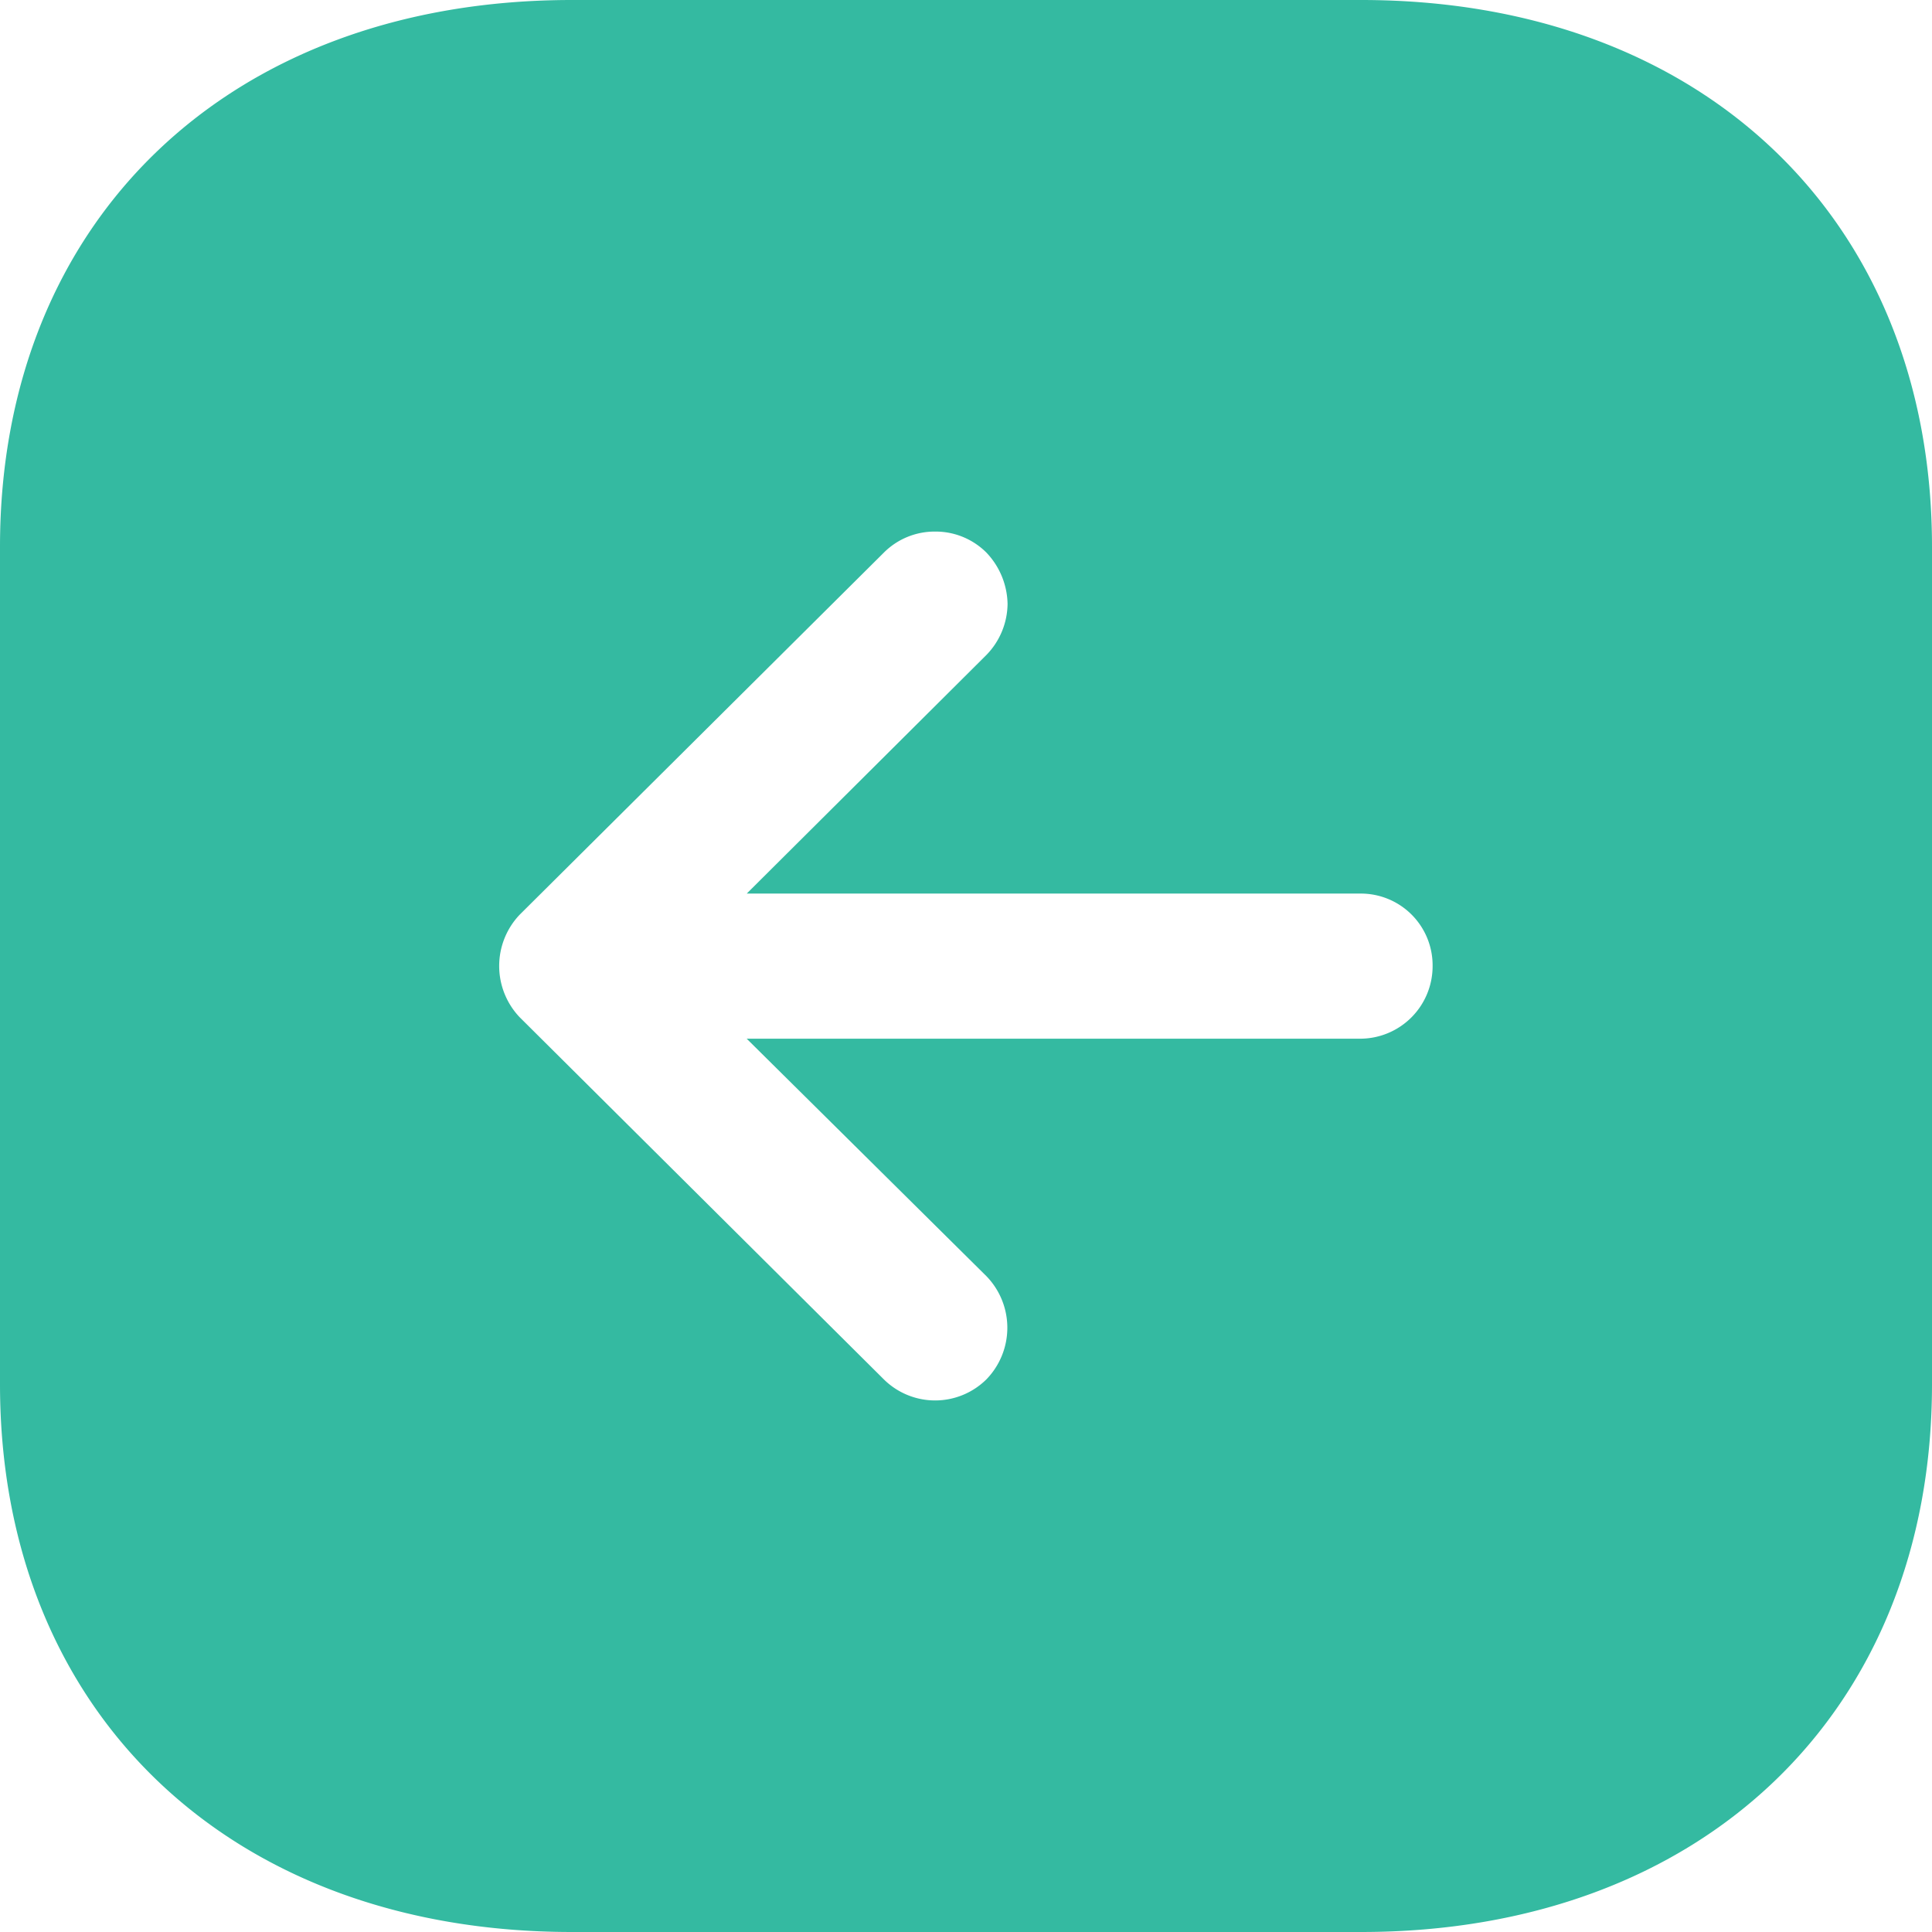 <svg xmlns="http://www.w3.org/2000/svg" width="35" height="35" viewBox="0 0 35 35">
  <path id="Arrow_-_Left_Square" data-name="Arrow - Left Square" d="M24.658,35H10.36C4.164,35,0,31.012,0,25.077V9.905C0,3.981,4.164,0,10.36,0h14.3C30.844,0,35,3.981,35,9.905V25.077C35,31.012,30.844,35,24.658,35ZM16.94,9.63a1.3,1.3,0,0,0-.927.38l-6.6,6.562a1.348,1.348,0,0,0,0,1.855l6.6,6.563a1.321,1.321,0,0,0,1.855,0,1.342,1.342,0,0,0,0-1.873l-4.341-4.3H24.641A1.314,1.314,0,0,0,25.953,17.5a1.3,1.3,0,0,0-1.312-1.312H13.528l4.341-4.322a1.345,1.345,0,0,0,.384-.928,1.385,1.385,0,0,0-.384-.928A1.3,1.3,0,0,0,16.94,9.63Z" fill="#34baa1"/>
</svg>

